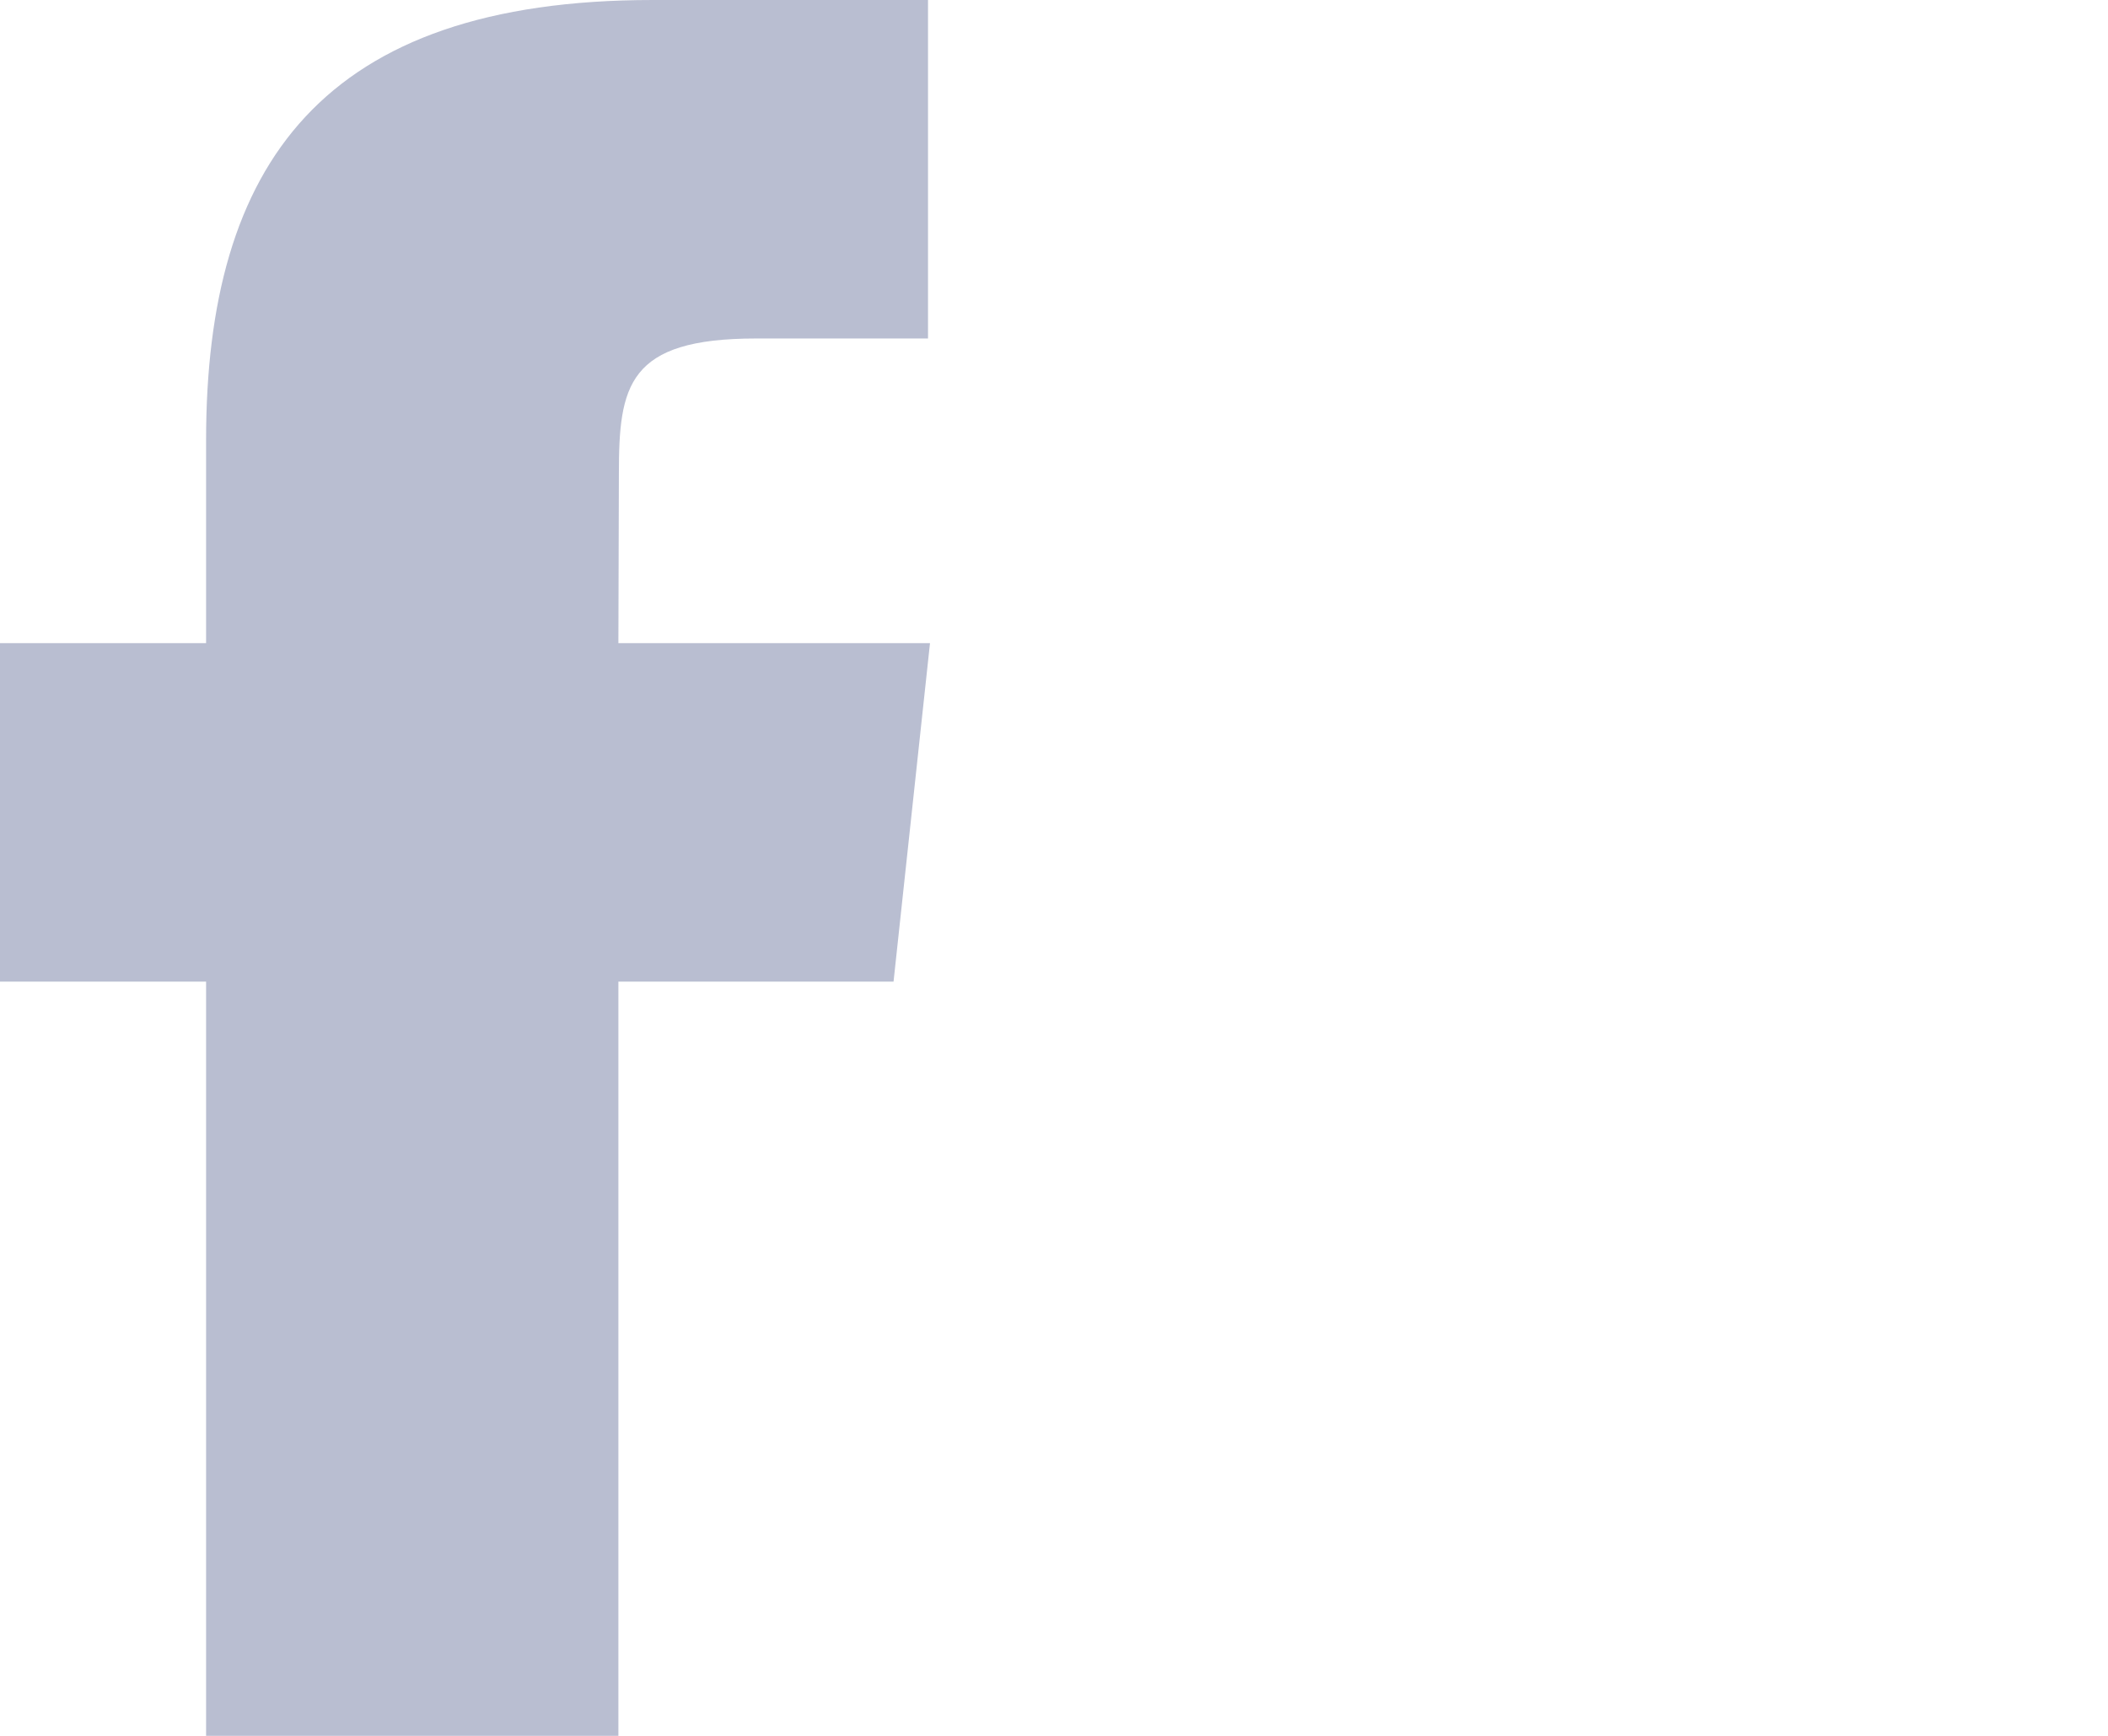 <?xml version="1.0" encoding="UTF-8"?>
<svg viewBox="0 0 17 14" version="1.1" xmlns="http://www.w3.org/2000/svg" xmlns:xlink="http://www.w3.org/1999/xlink">
    <!-- Generator: Sketch 48.2 (47327) - http://www.bohemiancoding.com/sketch -->
    <title>Facebook Icon</title>
    <desc>Created with Sketch.</desc>
    <defs></defs>
    <g id="Disabled" stroke="none" stroke-width="1" fill="none" fill-rule="evenodd" transform="translate(-499, -45)">
        <g id="Group-10" transform="translate(29, 35)" fill="#B9BED1">
            <g id="social-icons">
                <g id="Medium" transform="translate(456, 0)">
                    <path d="M18.987,25 L15.662,25 L15.662,17.917 L14,17.917 L14,15.187 L15.662,15.187 L15.662,13.55 C15.662,11.325 16.6,10 19.264,10 L21.484,10 L21.484,12.73 L20.097,12.73 C19.06,12.73 18.991,13.111 18.991,13.823 L18.987,15.187 L21.5,15.187 L21.206,17.917 L18.987,17.917 L18.987,25 Z" id="Facebook-Icon"></path>
                </g>
            </g>
        </g>
    </g>
</svg>